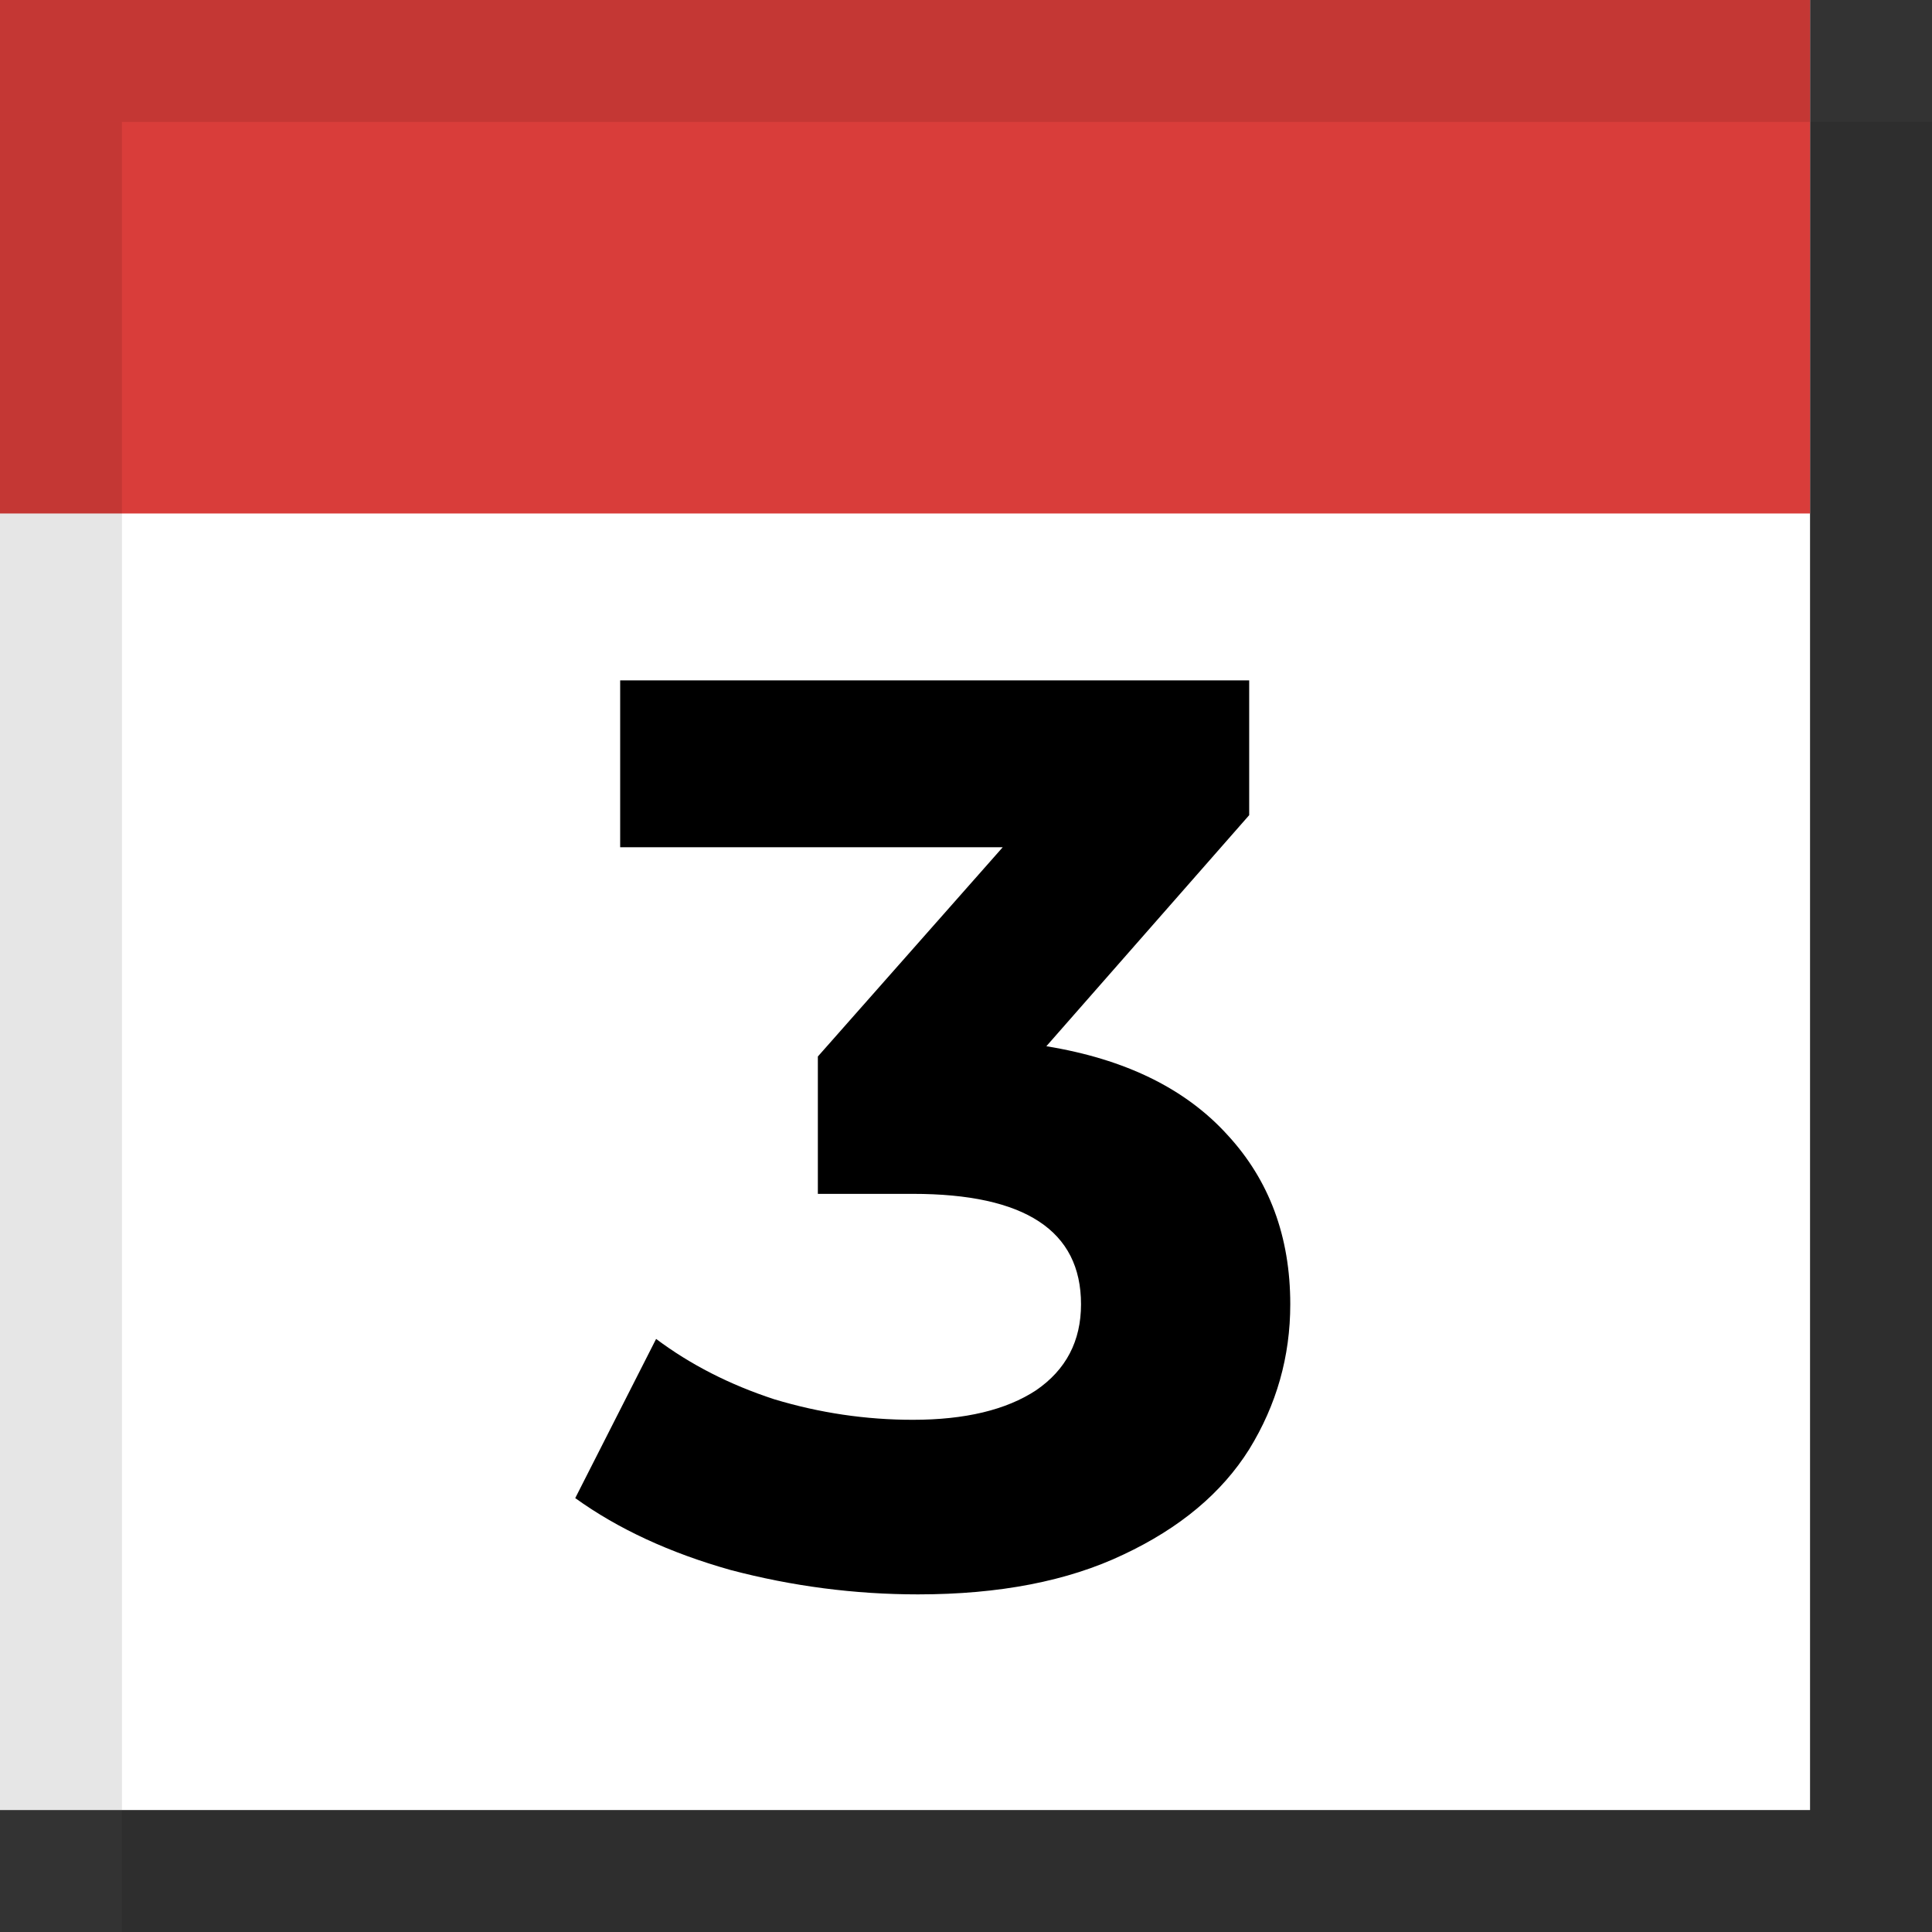 <svg
  width="301"
  height="301"
  viewBox="0 0 301 301"
  fill="none"
  xmlns="http://www.w3.org/2000/svg"
>
  <rect x="0" y="0" width="301" height="301" fill="#333333" stroke="none"/>
  <rect
    x="19"
    y="19"
    width="282"
    height="282"
    fill="rgba(0, 0, 0, 0.1)"
  ></rect>
  <rect y="-0" width="282" height="282" fill="white"></rect>
  <rect y="-0" width="282" height="80" fill="#D93D3A"></rect>
  <rect
    x="19"
    y="19"
    width="263"
    height="19"
    transform="rotate(90 19 19)"
    fill="rgba(0, 0, 0, 0.1)"
  ></rect>
  <rect
    y="-0"
    width="282"
    height="19"
    fill="rgba(0, 0, 0, 0.1)"
  ></rect>
  <path
    d="M163.02 163C175.287 165 184.687 169.6 191.22 176.8C197.754 183.867 201.02 192.667 201.02 203.2C201.02 211.333 198.887 218.867 194.62 225.8C190.354 232.6 183.82 238.067 175.02 242.2C166.354 246.333 155.687 248.4 143.02 248.4C133.154 248.4 123.42 247.133 113.82 244.6C104.354 241.933 96.287 238.2 89.62 233.4L102.22 208.6C107.554 212.6 113.687 215.733 120.62 218C127.687 220.133 134.887 221.2 142.22 221.2C150.354 221.2 156.754 219.667 161.42 216.6C166.087 213.4 168.42 208.933 168.42 203.2C168.42 191.733 159.687 186 142.22 186H127.42V164.6L156.22 132H96.62V106H194.62V127L163.02 163Z"
    fill="black"
  ></path>
</svg>

